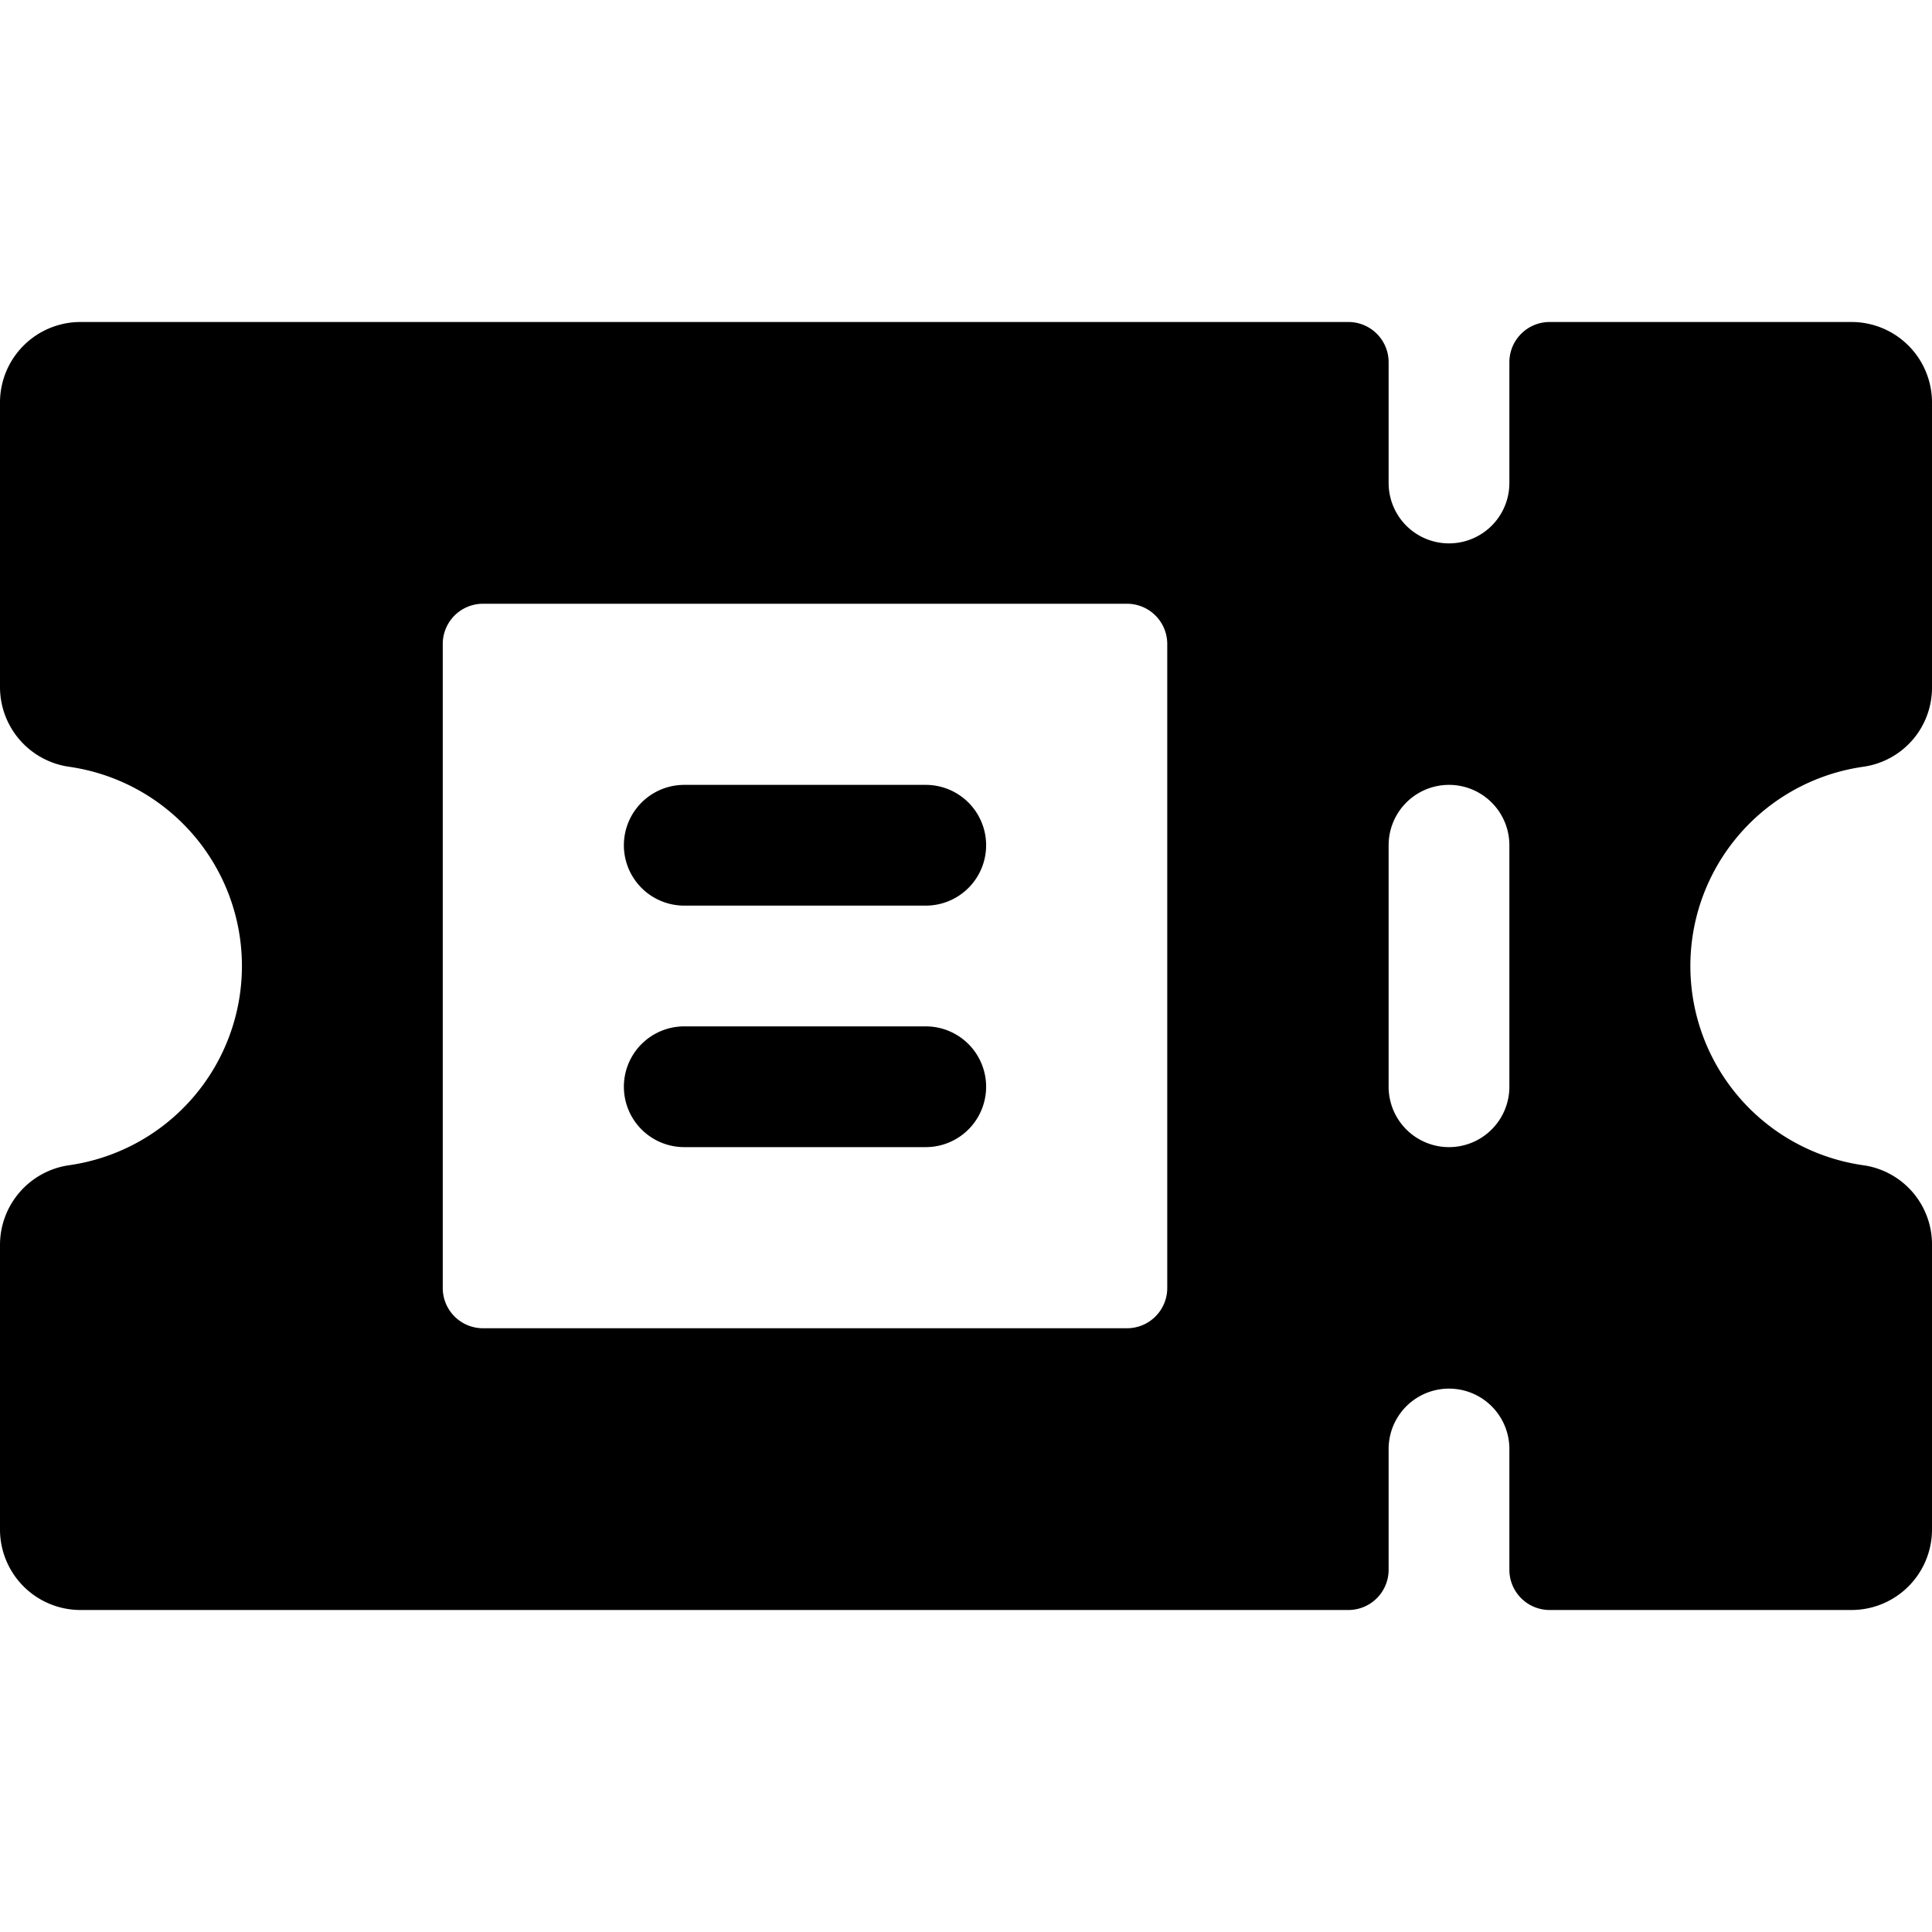 <svg id="Bold" xmlns="http://www.w3.org/2000/svg" viewBox="0 0 24 24"><title>ticket</title><path d="M11.5,9.75h-3a.75.75,0,0,0,0,1.5h3a.75.75,0,0,0,0-1.5Z"/><path d="M11.5,12.75h-3a.75.75,0,0,0,0,1.5h3a.75.75,0,0,0,0-1.5Z"/><path d="M23.159,9.523A.992.992,0,0,0,24,8.529V5a1,1,0,0,0-1-1H19.25a.5.5,0,0,0-.5.5V6a.75.75,0,0,1-1.5,0V4.5a.5.5,0,0,0-.5-.5H1A1,1,0,0,0,0,5V8.536a1,1,0,0,0,.858.989,2.5,2.5,0,0,1,0,4.95A1,1,0,0,0,0,15.464V19a1,1,0,0,0,1,1H16.75a.5.5,0,0,0,.5-.5V18a.75.75,0,0,1,1.5,0v1.5a.5.5,0,0,0,.5.5H23a1,1,0,0,0,1-1V15.471a.993.993,0,0,0-.84-.994,2.5,2.5,0,0,1,0-4.954ZM14.5,16a.5.5,0,0,1-.5.5H6a.5.5,0,0,1-.5-.5V8A.5.5,0,0,1,6,7.5h8a.5.5,0,0,1,.5.5Zm4.25-2.5a.75.75,0,0,1-1.5,0v-3a.75.75,0,0,1,1.5,0Z"/></svg>
